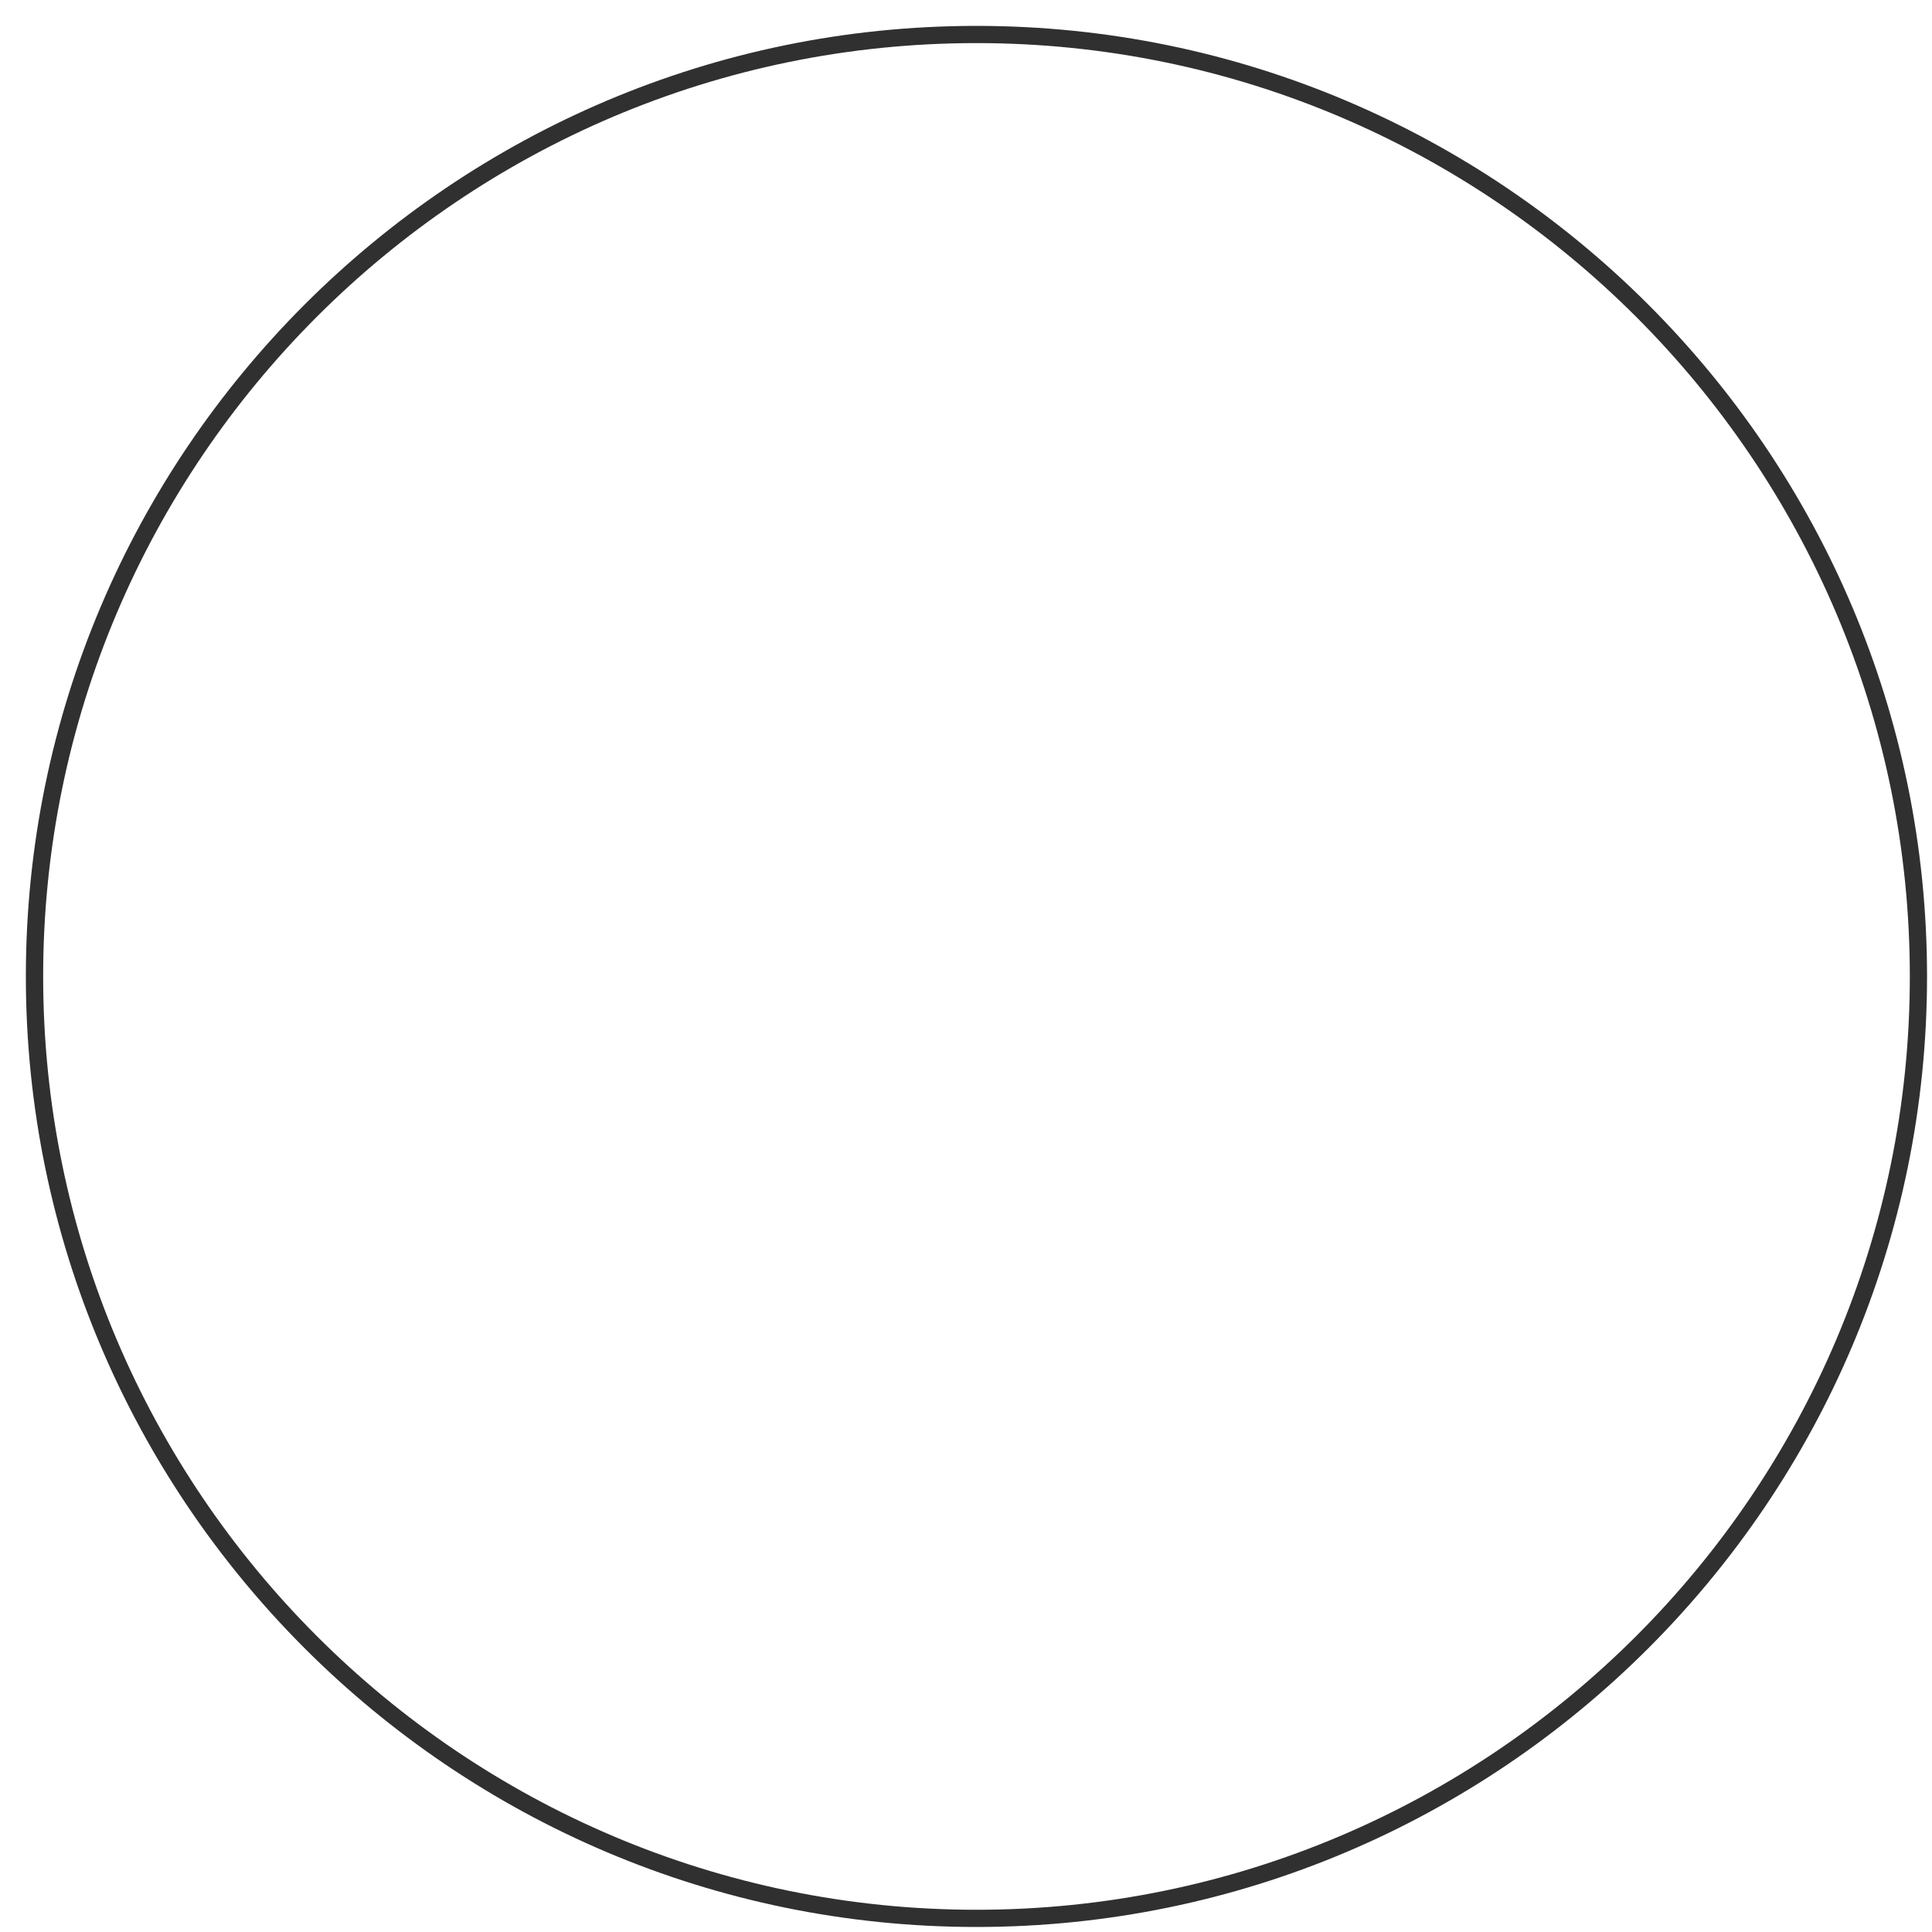 <svg width="65" height="65" viewBox="0 0 65 65" fill="none" xmlns="http://www.w3.org/2000/svg">
<path d="M32.851 64.831C50.488 64.831 64.833 50.486 64.833 32.852C64.833 15.216 50.488 0.871 32.851 0.871C15.215 0.871 0.87 15.216 0.87 32.852C0.873 50.486 15.218 64.831 32.851 64.831ZM32.851 1.45C50.166 1.45 64.254 15.538 64.254 32.852C64.254 50.167 50.168 64.252 32.854 64.252C15.54 64.252 1.452 50.167 1.452 32.852C1.452 15.538 15.537 1.45 32.851 1.45Z" fill="#303030"/>
</svg>

